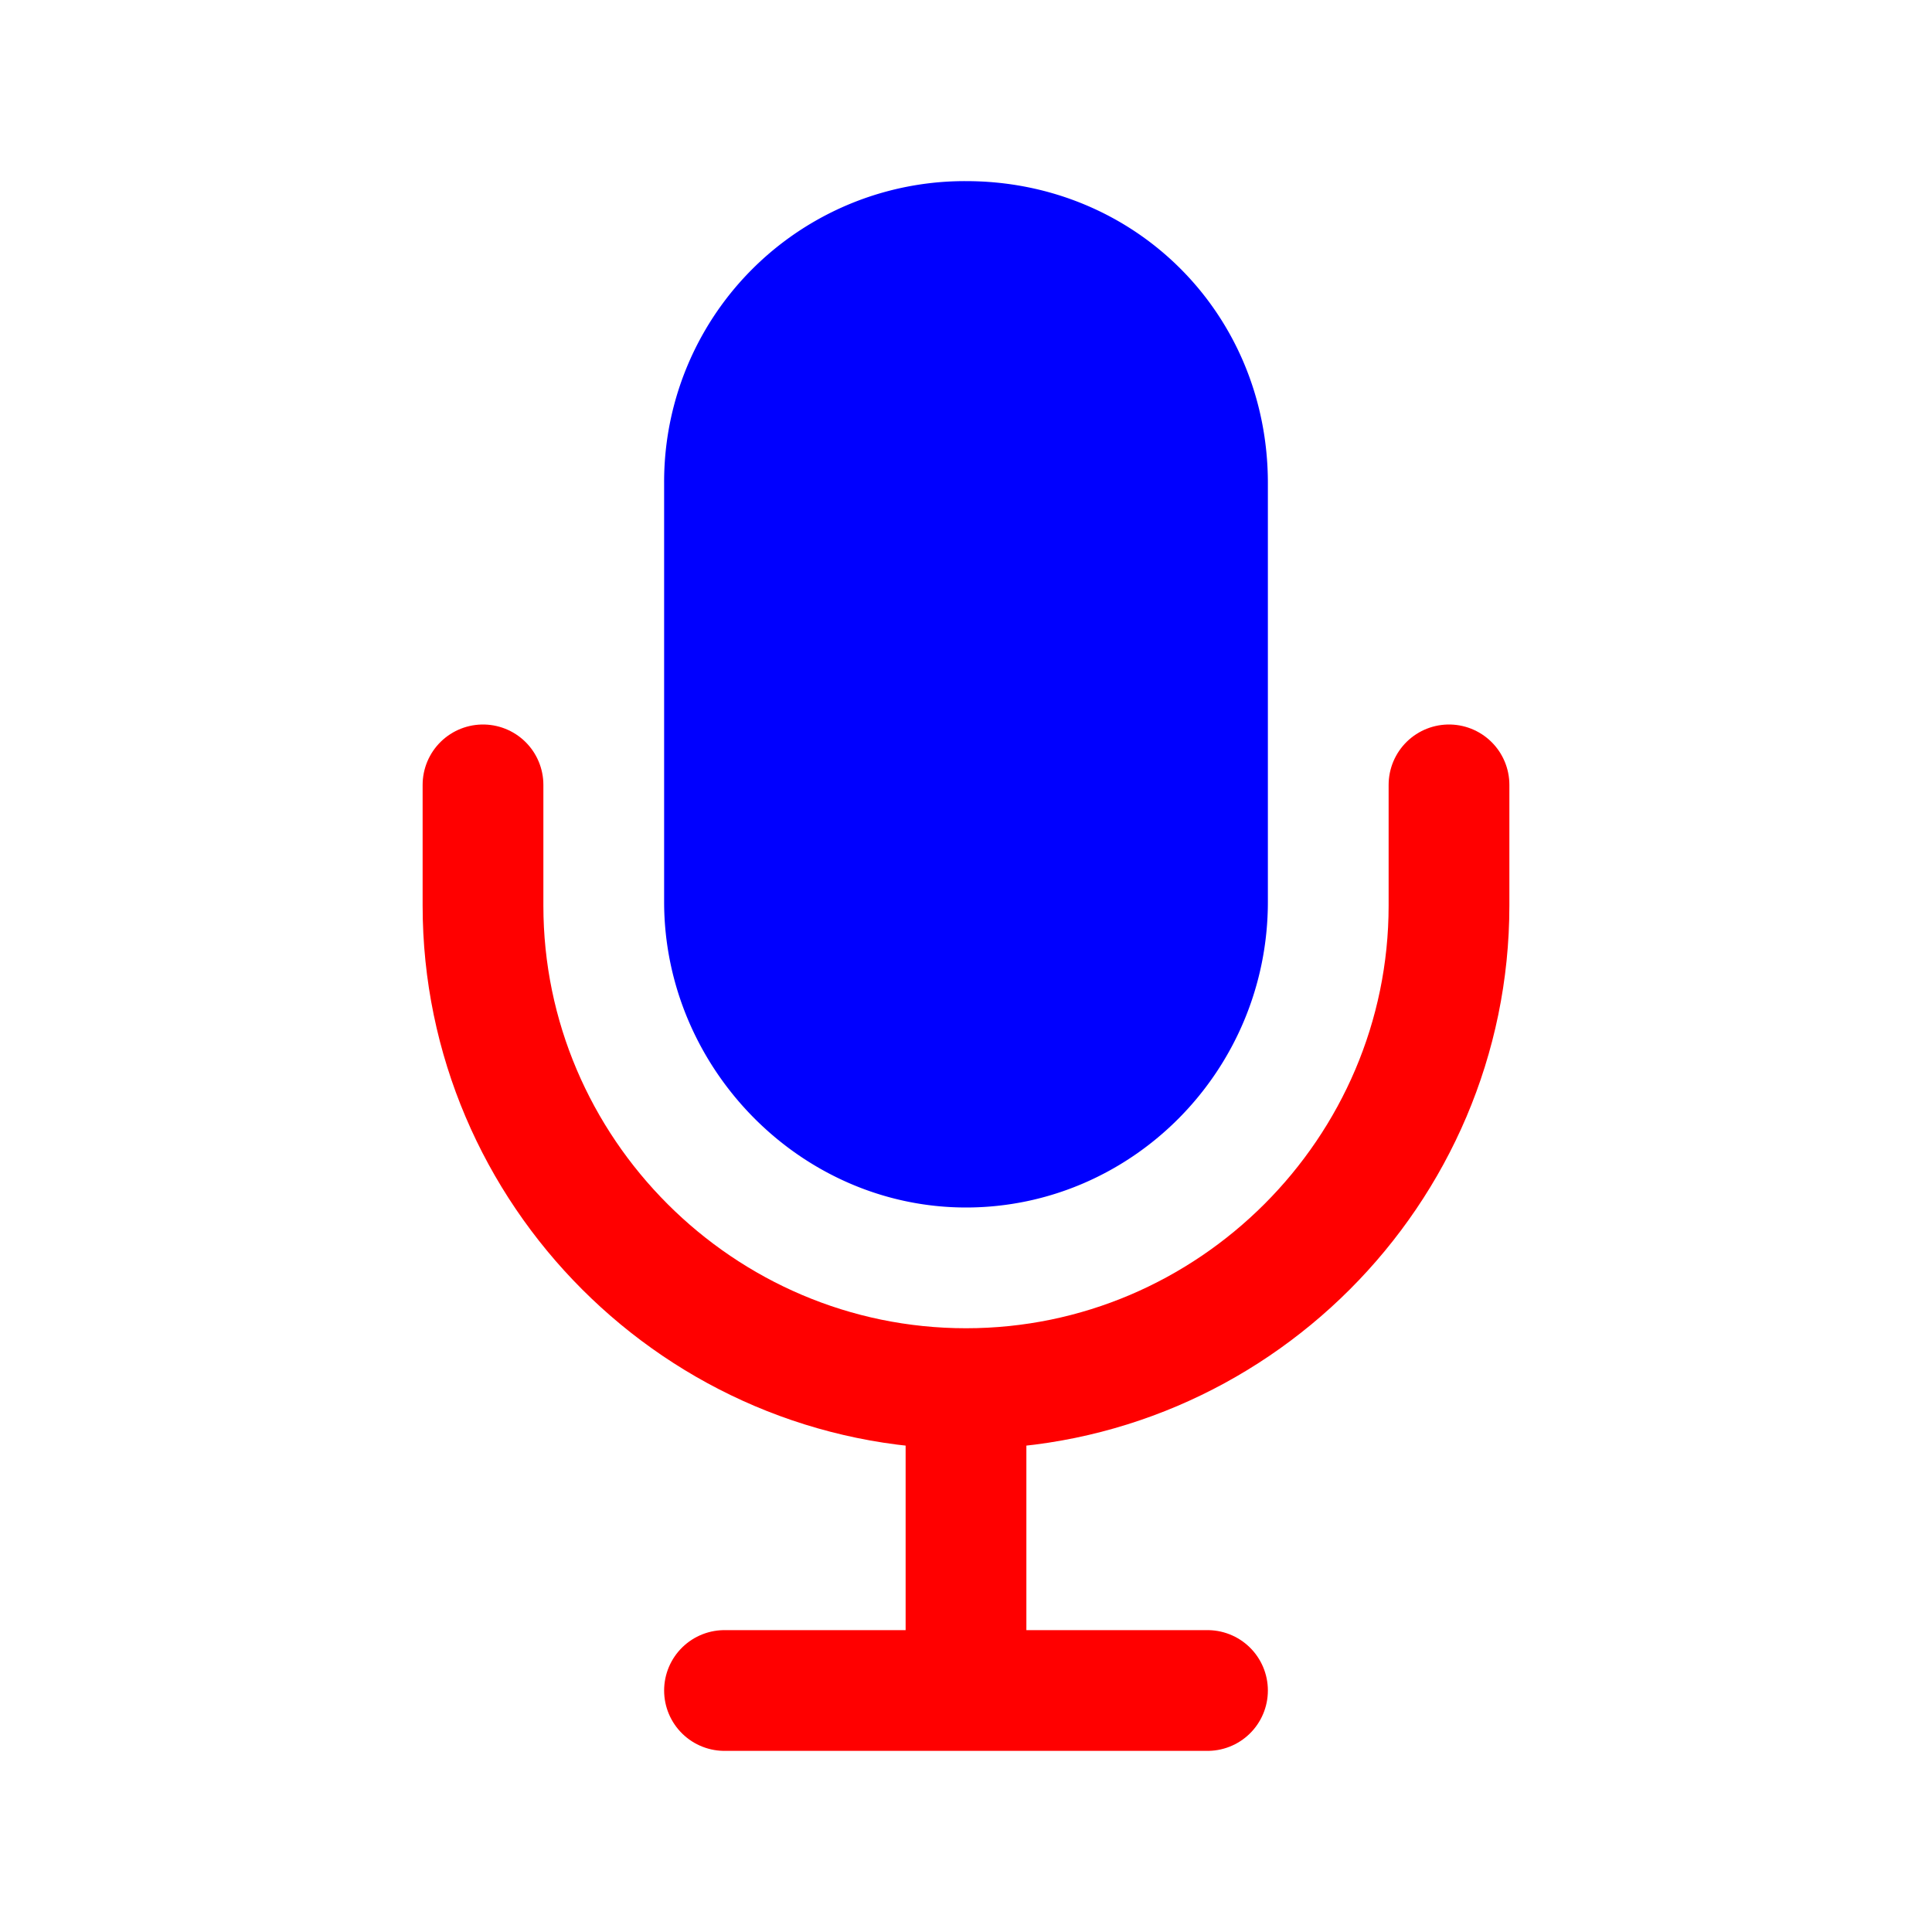 <svg xmlns="http://www.w3.org/2000/svg" class="ionicon" viewBox="0 0 512 512"><title>Mic</title><path fill="none" stroke="#ff0000" stroke-linecap="round" stroke-linejoin="round" stroke-width="32" d="M192 448h128M384 208v32c0 70.4-57.6 128-128 128h0c-70.4 0-128-57.6-128-128v-32M256 368v80"/><path d="M256 64a63.68 63.68 0 00-64 64v111c0 35.2 29 65 64 65s64-29 64-65V128c0-36-28-64-64-64z" fill="#0000ff" stroke="#0000ff" stroke-linecap="round" stroke-linejoin="round" stroke-width="32"/></svg>